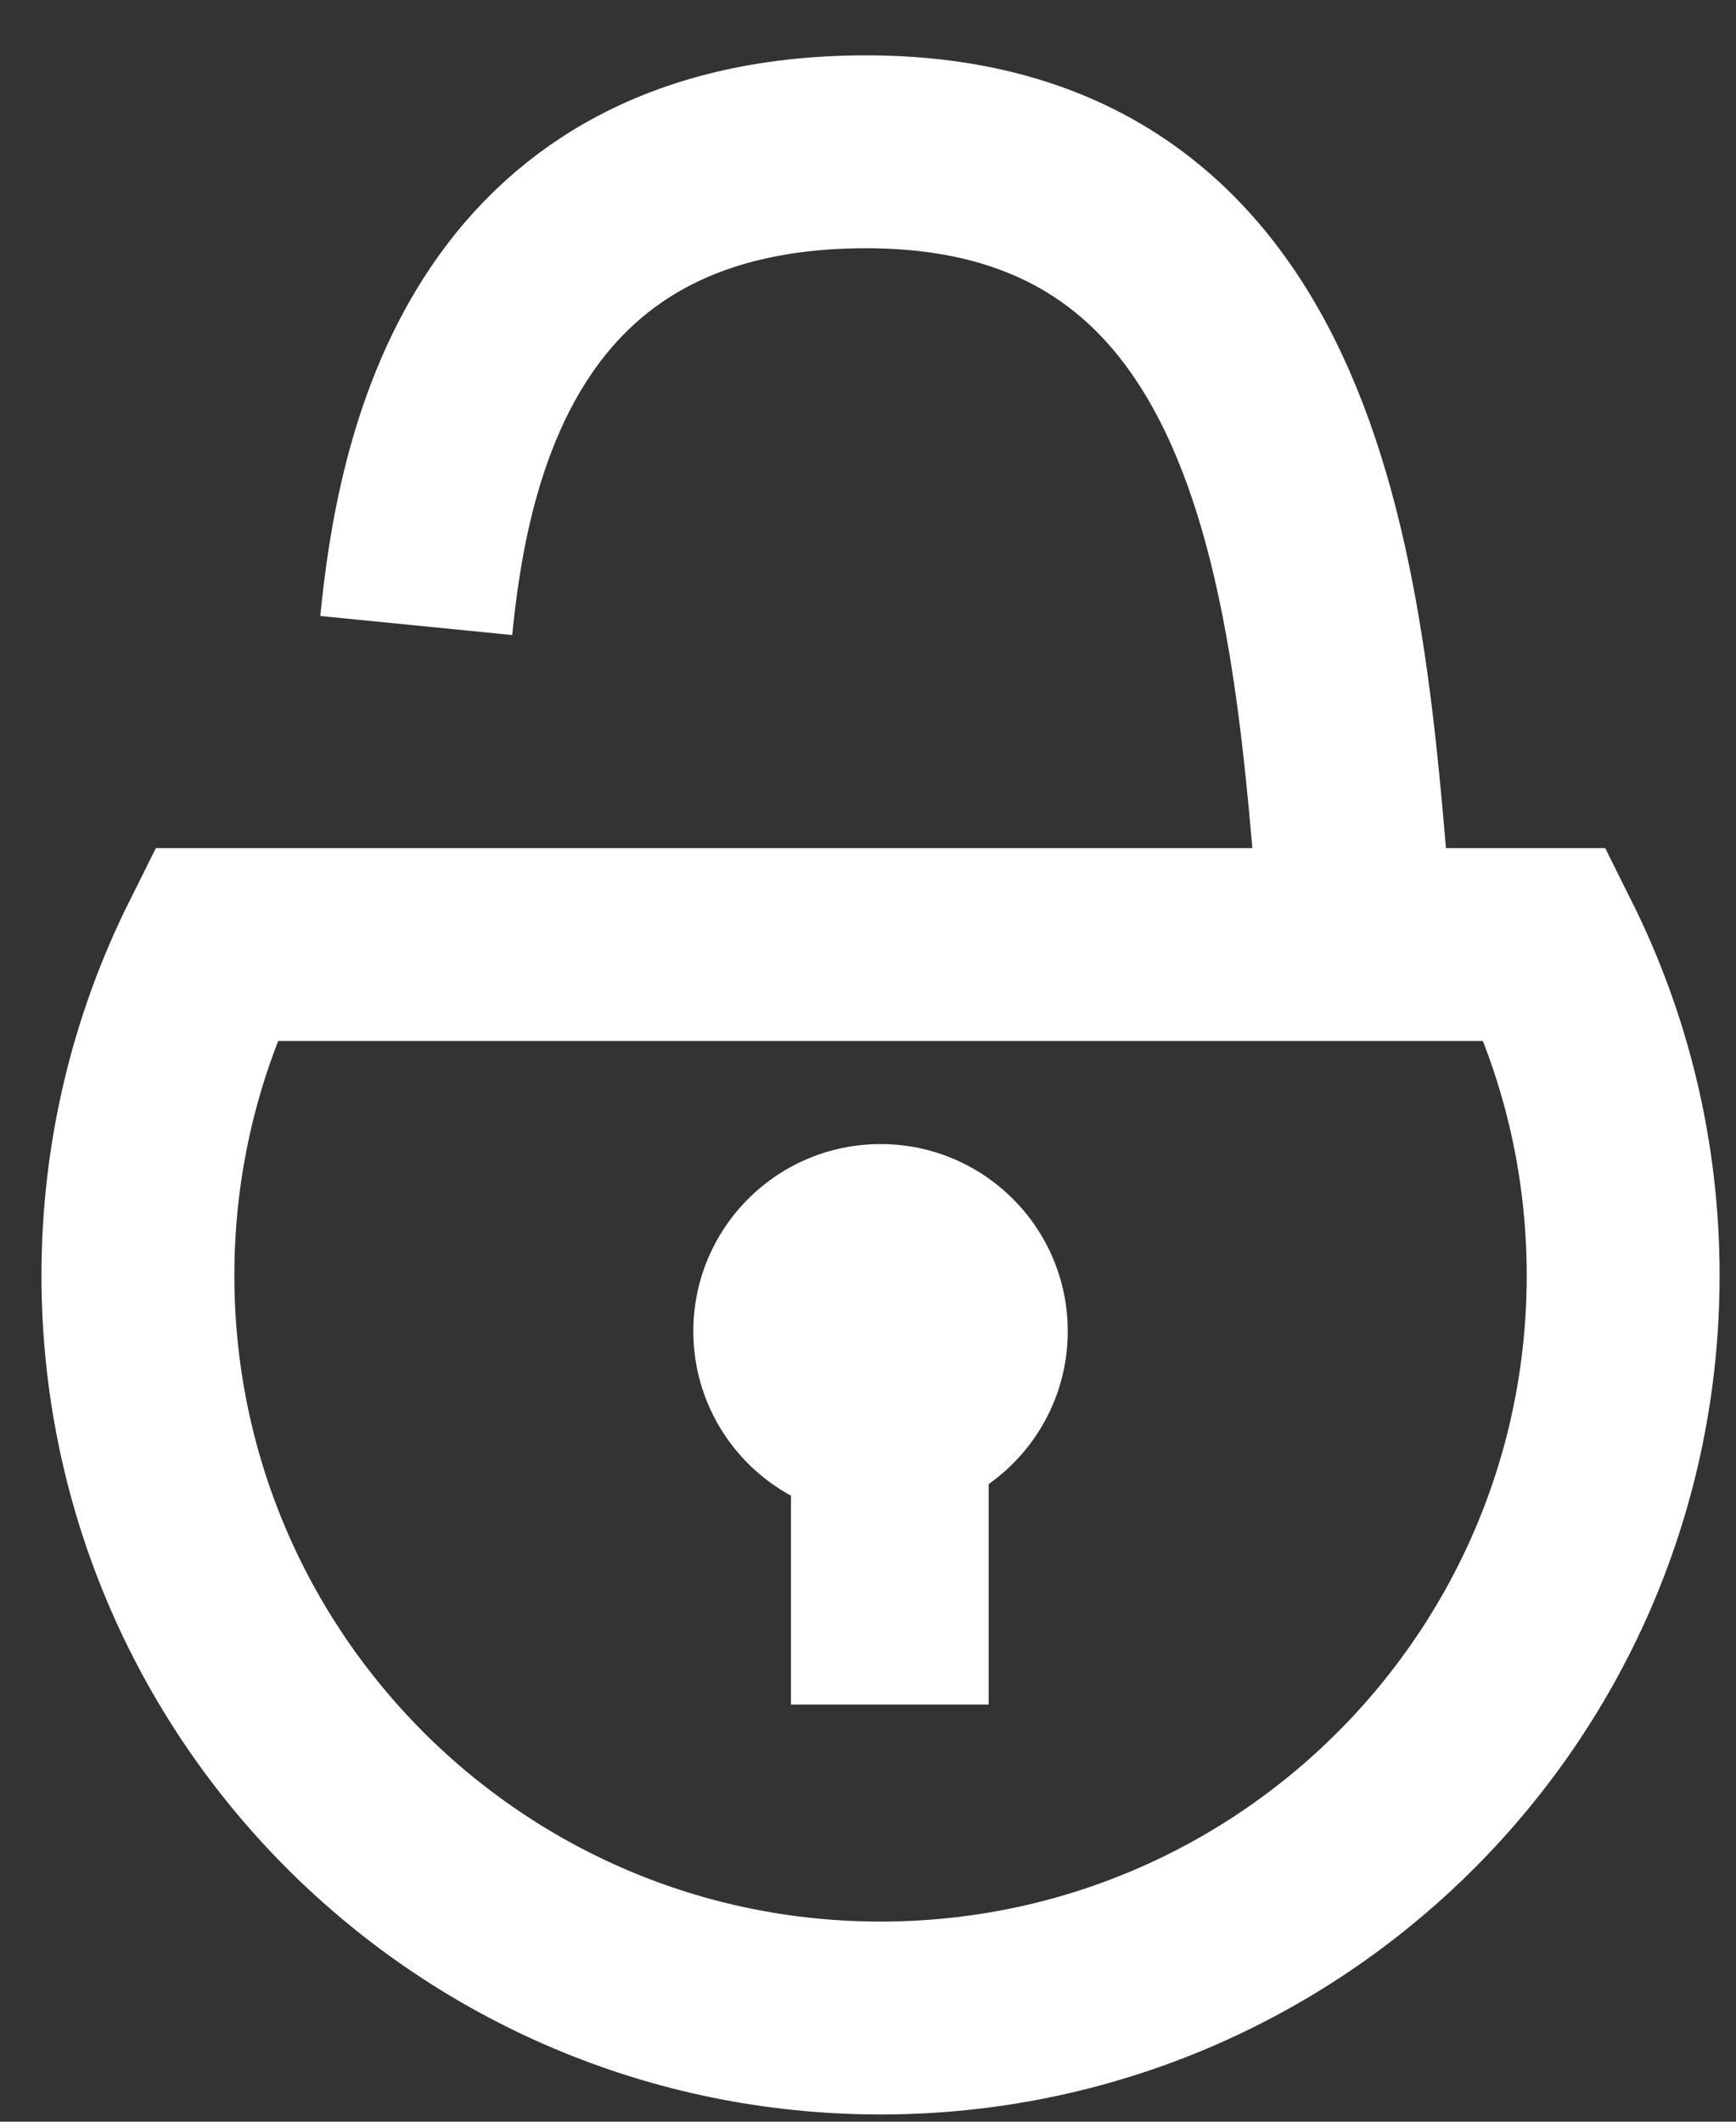 <?xml version="1.0" encoding="UTF-8"?>
<svg width="18px" height="22px" viewBox="0 0 18 22" version="1.1" xmlns="http://www.w3.org/2000/svg" xmlns:xlink="http://www.w3.org/1999/xlink">
    <rect x="0" y="0" width="18" height="22" fill="#333333" stroke="none"/>
    <!-- Generator: Sketch 49 (51002) - http://www.bohemiancoding.com/sketch -->
    <title>Icons / Lock icon white</title>
    <desc>Created with Sketch.</desc>
    <defs></defs>
    <g id="Page-1" stroke="none" stroke-width="1" fill="none" fill-rule="evenodd">
        <g id="Articles" transform="translate(-1089, -701)">
            <g id="Контент" transform="translate(202, 654.123)">
                <g id="Sidebar" transform="translate(874, 3)">
                    <g id="ACTIONS" transform="translate(0, 36.877)">
                        <g id="item-02-copy" transform="translate(1.5, 0.598)">
                            <g id="Icons-/-Lock-icon-white" transform="translate(12.654, 6.515)">
                                <path d="M1.081,9.681 L14.871,9.681 C15.386,10.714 15.676,11.88 15.676,13.113 C15.676,17.365 12.229,20.812 7.976,20.812 C3.724,20.812 0.276,17.365 0.276,13.113 C0.276,11.88 0.566,10.714 1.081,9.681 Z" id="Combined-Shape" stroke="#FFFFFF" stroke-width="2"></path>
                                <circle id="Oval-12" fill="#FFFFFF" fill-rule="evenodd" cx="7.976" cy="13.691" r="1.941"></circle>
                                <rect id="Rectangle-17" fill="#FFFFFF" fill-rule="evenodd" x="7.047" y="14.327" width="2.05" height="3.235"></rect>
                                <path d="" id="Path-8" stroke="#979797" stroke-width="1"></path>
                                <path d="M12.933,9.858 C12.643,6.574 12.551,1.461 7.827,1.461 C3.895,1.461 3.323,4.752 3.162,6.373" id="Path-9" stroke="#FFFFFF" stroke-width="2"></path>
                            </g>
                        </g>
                    </g>
                </g>
            </g>
        </g>
    </g>
</svg>